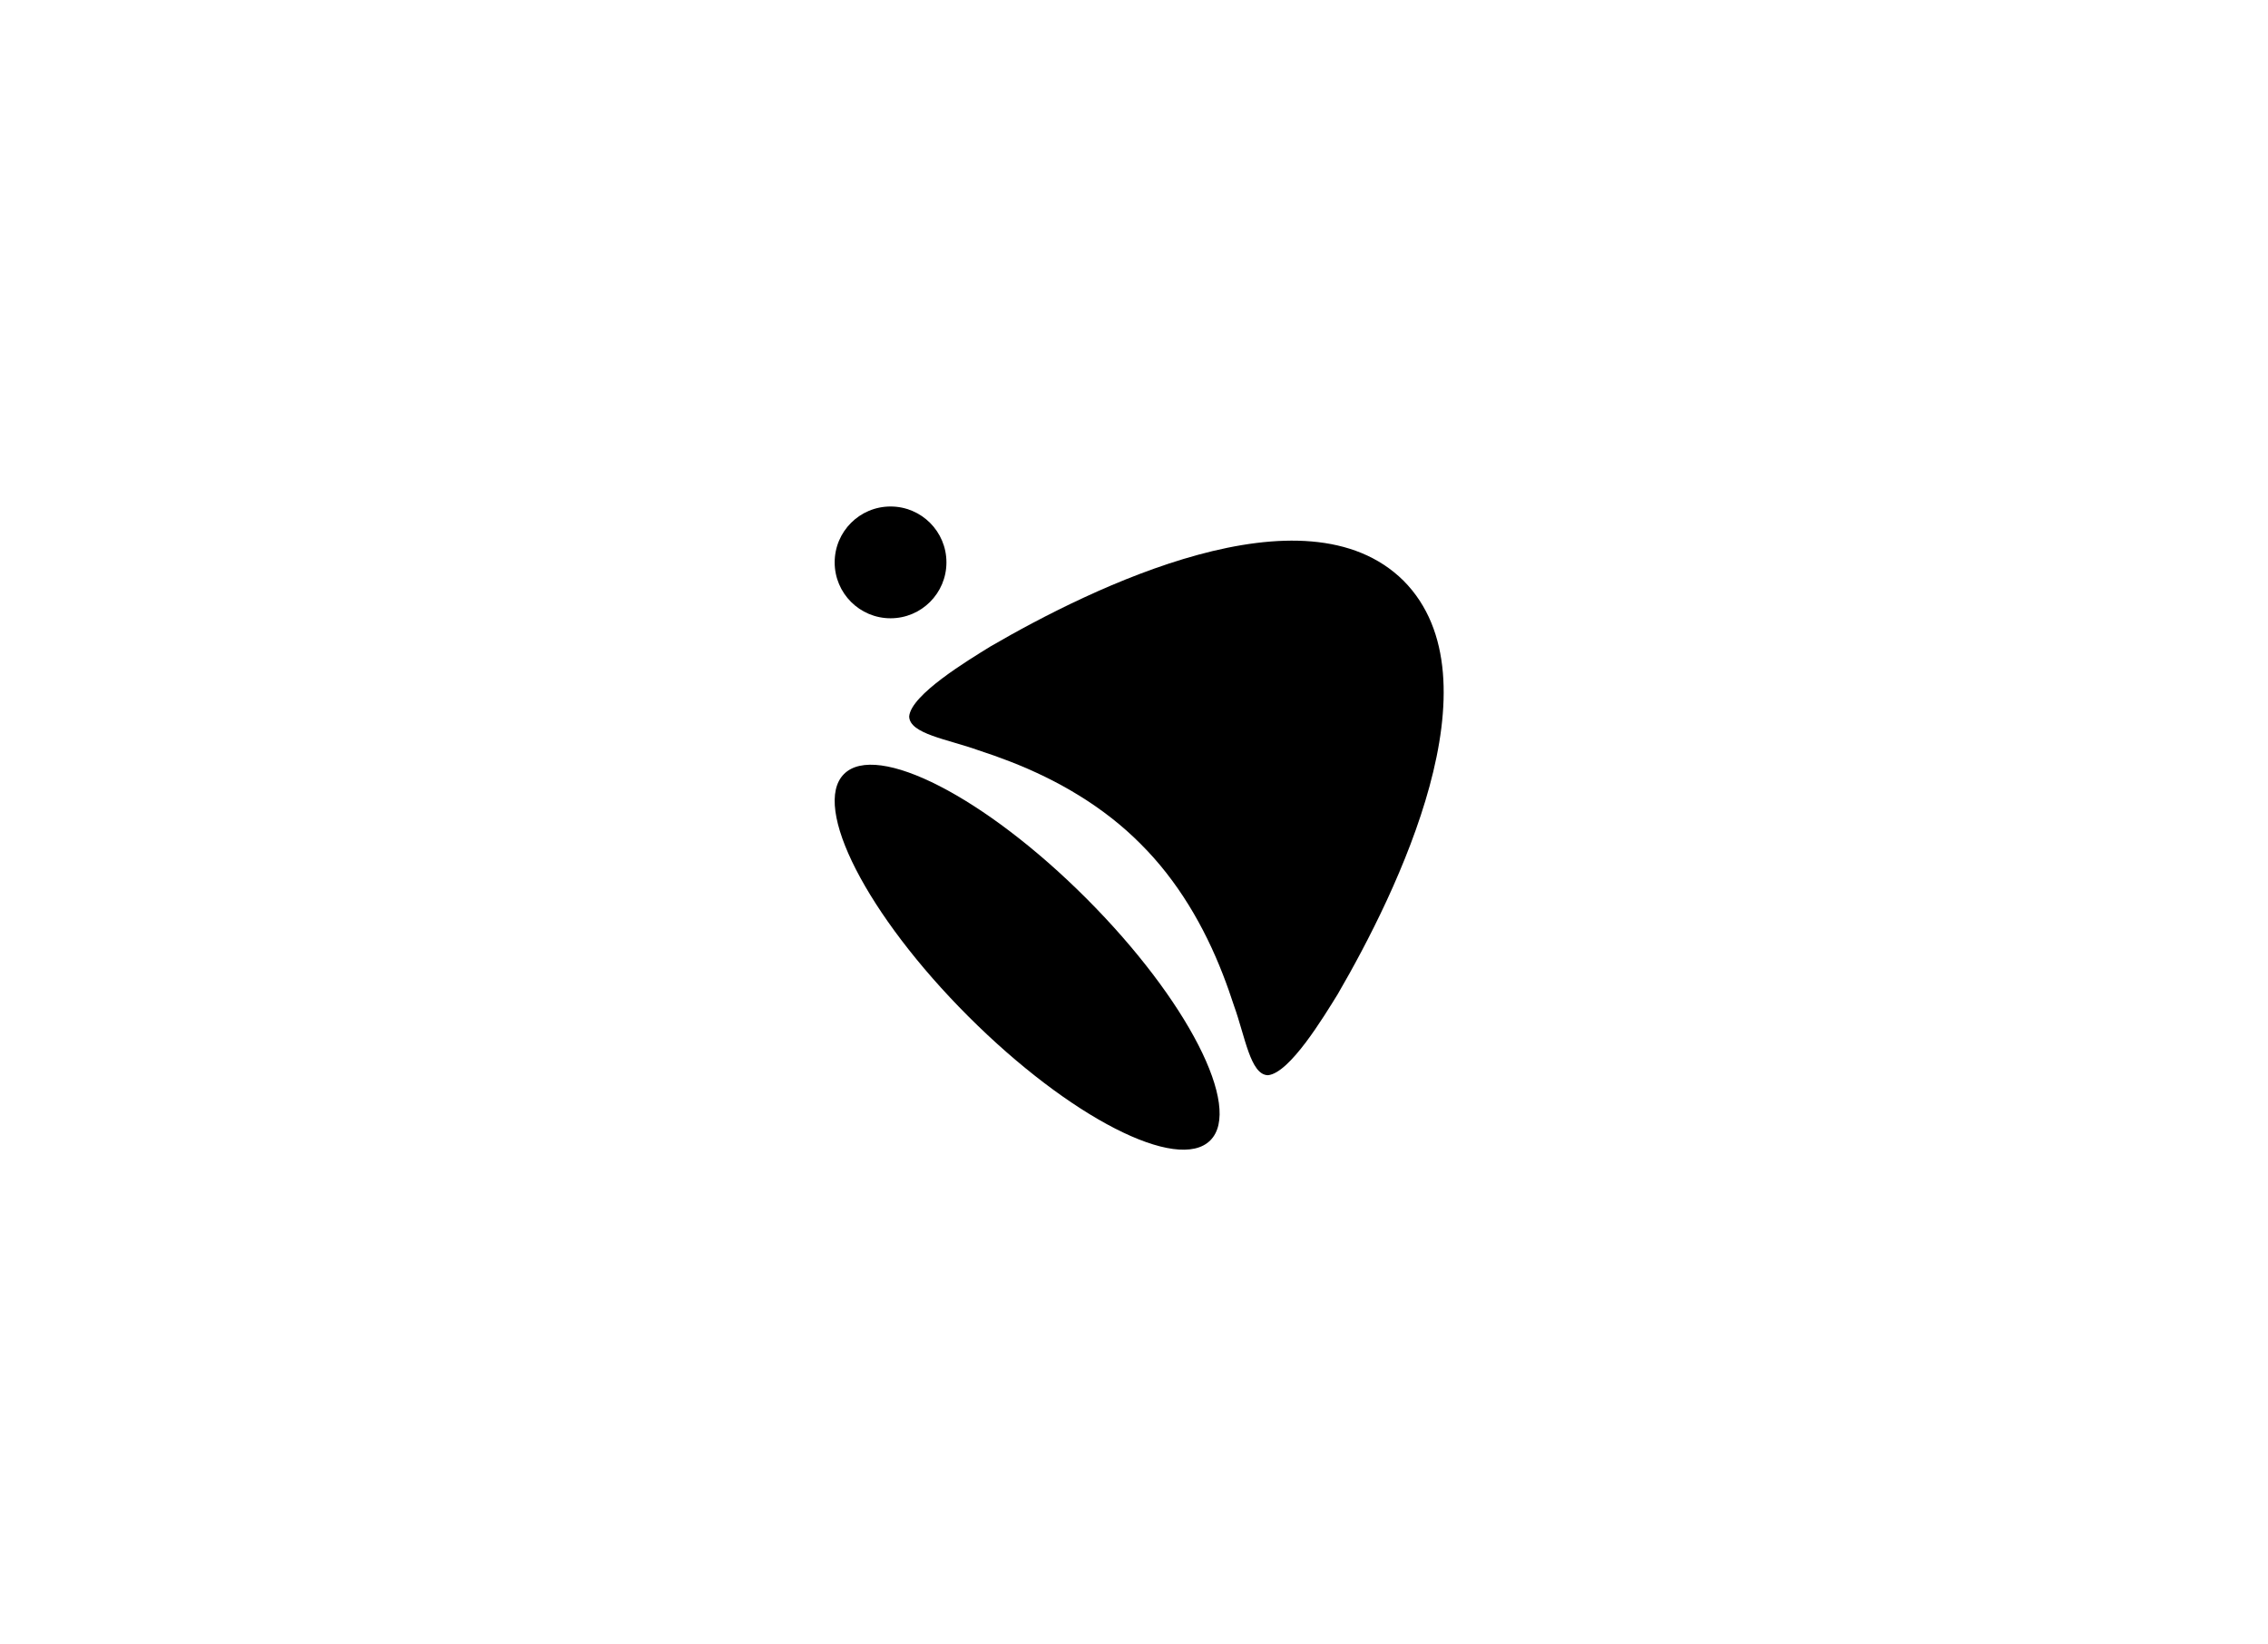 <?xml version="1.0" encoding="UTF-8"?>
<svg id="Outlines" xmlns="http://www.w3.org/2000/svg" viewBox="0 0 3786.89 2745.19">
  <defs>
    <style>
      .cls-1 {
        stroke-width: 0px;
      }
    </style>
  </defs>
  <circle class="cls-1" cx="1486.96" cy="938.93" r="93.31"/>
  <g>
    <path class="cls-1" d="M2343.69,969.74c162.89,164.57-10.78,519.46-110.25,690.37-23.31,37.56-79.96,131.67-116.34,135-29.34-.46-38.14-64.78-56.63-115.85-5.74-17.61-11.78-34.86-18.69-52.59-31.09-80.13-75.67-156.53-137.43-217.86-61.33-61.76-137.73-106.34-217.86-137.43-17.73-6.91-34.99-12.95-52.59-18.69-51.47-18.6-115.25-27.27-115.85-56.63,3.22-36.37,97.8-93.24,135-116.34,170.92-99.47,525.69-273.13,690.37-110.25l.28.28Z"/>
    <ellipse class="cls-1" cx="1715.03" cy="1598.11" rx="139.31" ry="432.49" transform="translate(-627.72 1680.78) rotate(-45)"/>
  </g>
</svg>